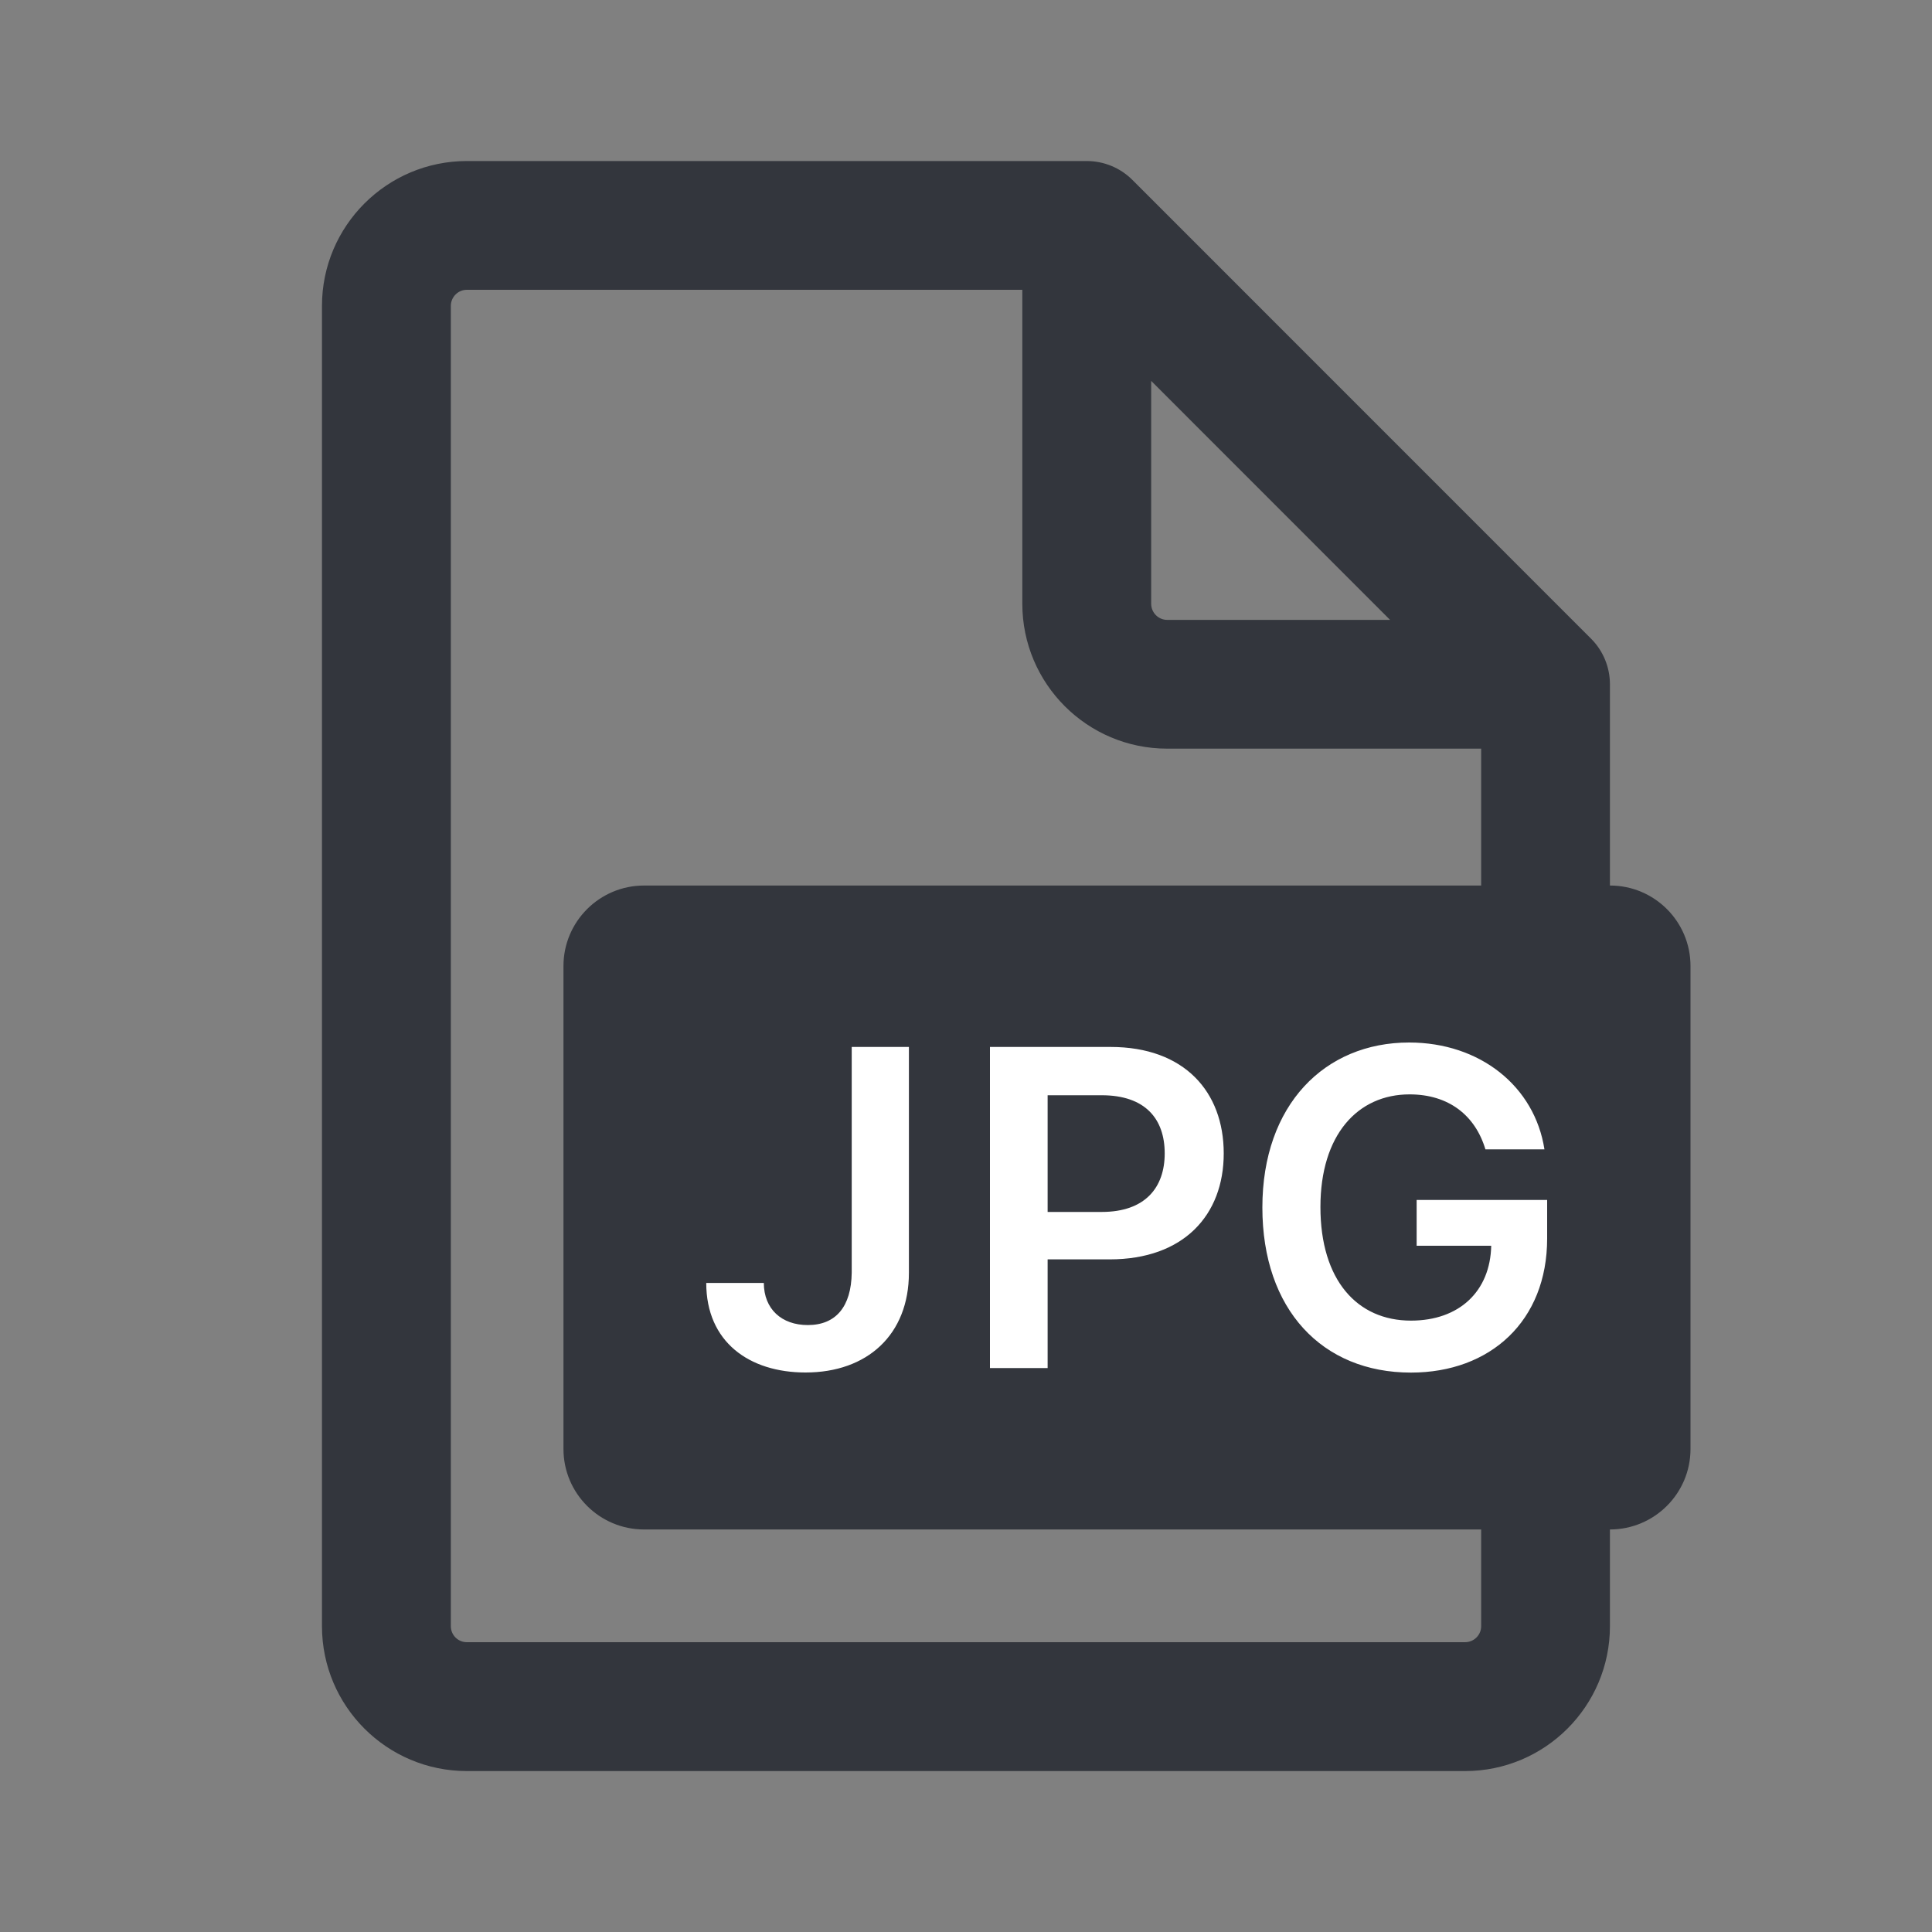 <svg width="20" height="20" viewBox="0 0 20 20" fill="none" xmlns="http://www.w3.org/2000/svg">
<rect x="0" y="0" width="20" height="20" fill="#808080" stroke="none"/>
<path d="M11.25 1.667C11.427 1.667 11.597 1.737 11.722 1.862L16.471 6.612C16.596 6.737 16.666 6.907 16.666 7.084V9.167H16.667C17.127 9.167 17.5 9.54 17.5 10V15C17.5 15.46 17.126 15.833 16.666 15.833V16.834C16.666 17.662 15.994 18.334 15.166 18.334H4.833C4.005 18.334 3.333 17.662 3.333 16.834V3.167C3.333 2.339 4.005 1.667 4.833 1.667H11.25ZM4.833 3C4.741 3 4.667 3.075 4.667 3.167V16.834C4.667 16.926 4.741 17 4.833 17H15.166C15.258 17 15.333 16.926 15.333 16.834V15.833H6.667C6.207 15.833 5.833 15.46 5.833 15V10C5.833 9.54 6.207 9.167 6.667 9.167H15.333V7.75H12.083C11.255 7.75 10.583 7.078 10.583 6.25V3H4.833ZM11.917 6.25C11.917 6.342 11.991 6.417 12.083 6.417H14.39L11.917 3.943V6.25Z" fill="#33363D"/>
<path d="M14.587 10.792C15.322 10.792 15.887 11.246 15.988 11.898H15.377C15.271 11.545 14.996 11.329 14.592 11.329C14.055 11.329 13.669 11.747 13.669 12.495C13.669 13.253 14.05 13.671 14.606 13.671C15.106 13.671 15.427 13.368 15.437 12.896H14.665V12.422H16.016V12.821C16.016 13.675 15.428 14.209 14.606 14.209C13.687 14.209 13.068 13.556 13.068 12.5C13.068 11.435 13.715 10.792 14.587 10.792ZM9.409 13.175C9.409 13.818 8.977 14.208 8.339 14.208C7.756 14.208 7.311 13.892 7.311 13.281H7.907C7.908 13.552 8.092 13.717 8.362 13.717C8.652 13.717 8.812 13.528 8.817 13.175V10.838H9.409V13.175ZM11.497 10.838C12.259 10.838 12.668 11.301 12.668 11.94C12.668 12.578 12.254 13.037 11.487 13.037H10.845V14.162H10.248V10.838H11.497ZM10.845 12.546H11.405C11.855 12.546 12.057 12.293 12.057 11.94C12.057 11.582 11.855 11.338 11.405 11.338H10.845V12.546Z" fill="white"/>
</svg>
